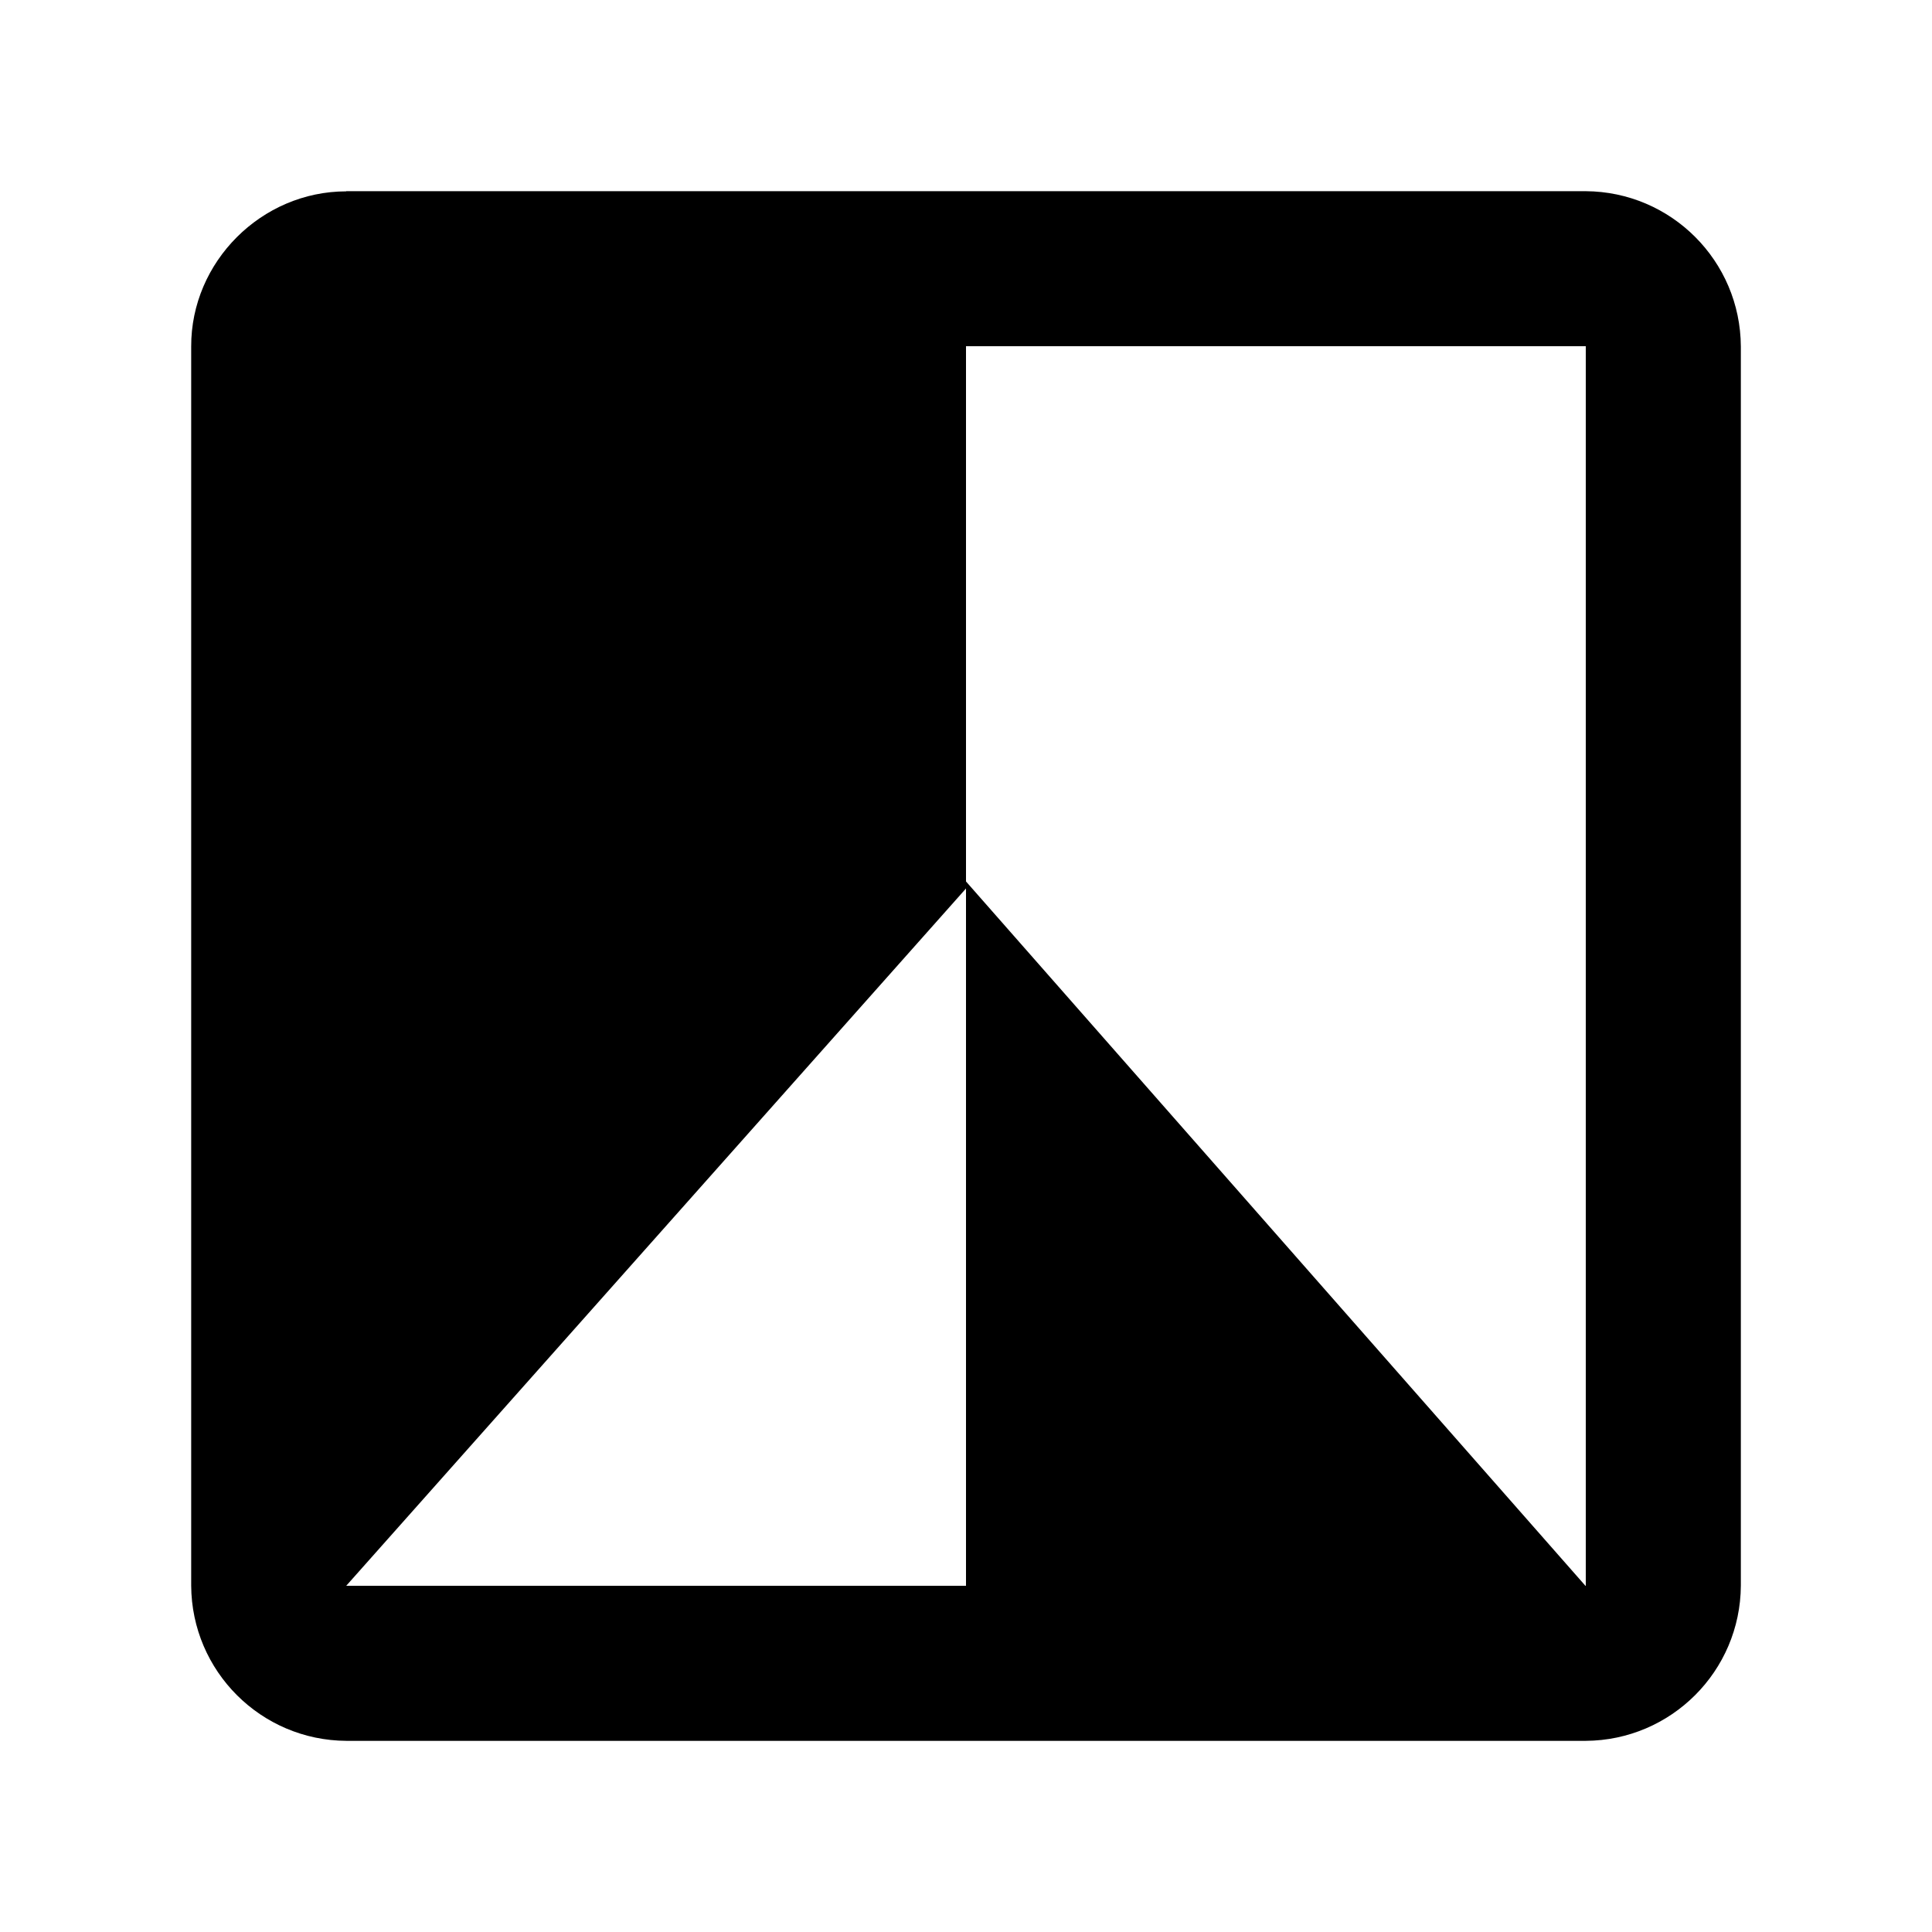 <svg xmlns="http://www.w3.org/2000/svg" width="192" height="192" viewBox="0 0 192 192"><path d="M34.407 19v.017c-8.419 0-15.432 6.996-15.407 15.423v123.14c.048 8.504 6.935 15.385 15.44 15.423h123.14c8.498-.048 15.375-6.926 15.423-15.423V34.44c-.039-8.505-6.919-15.392-15.423-15.44H34.44zM96 34.407h61.593v123.19h-.033L96 87.599zm0 53.89v69.297H34.407z"/></svg>